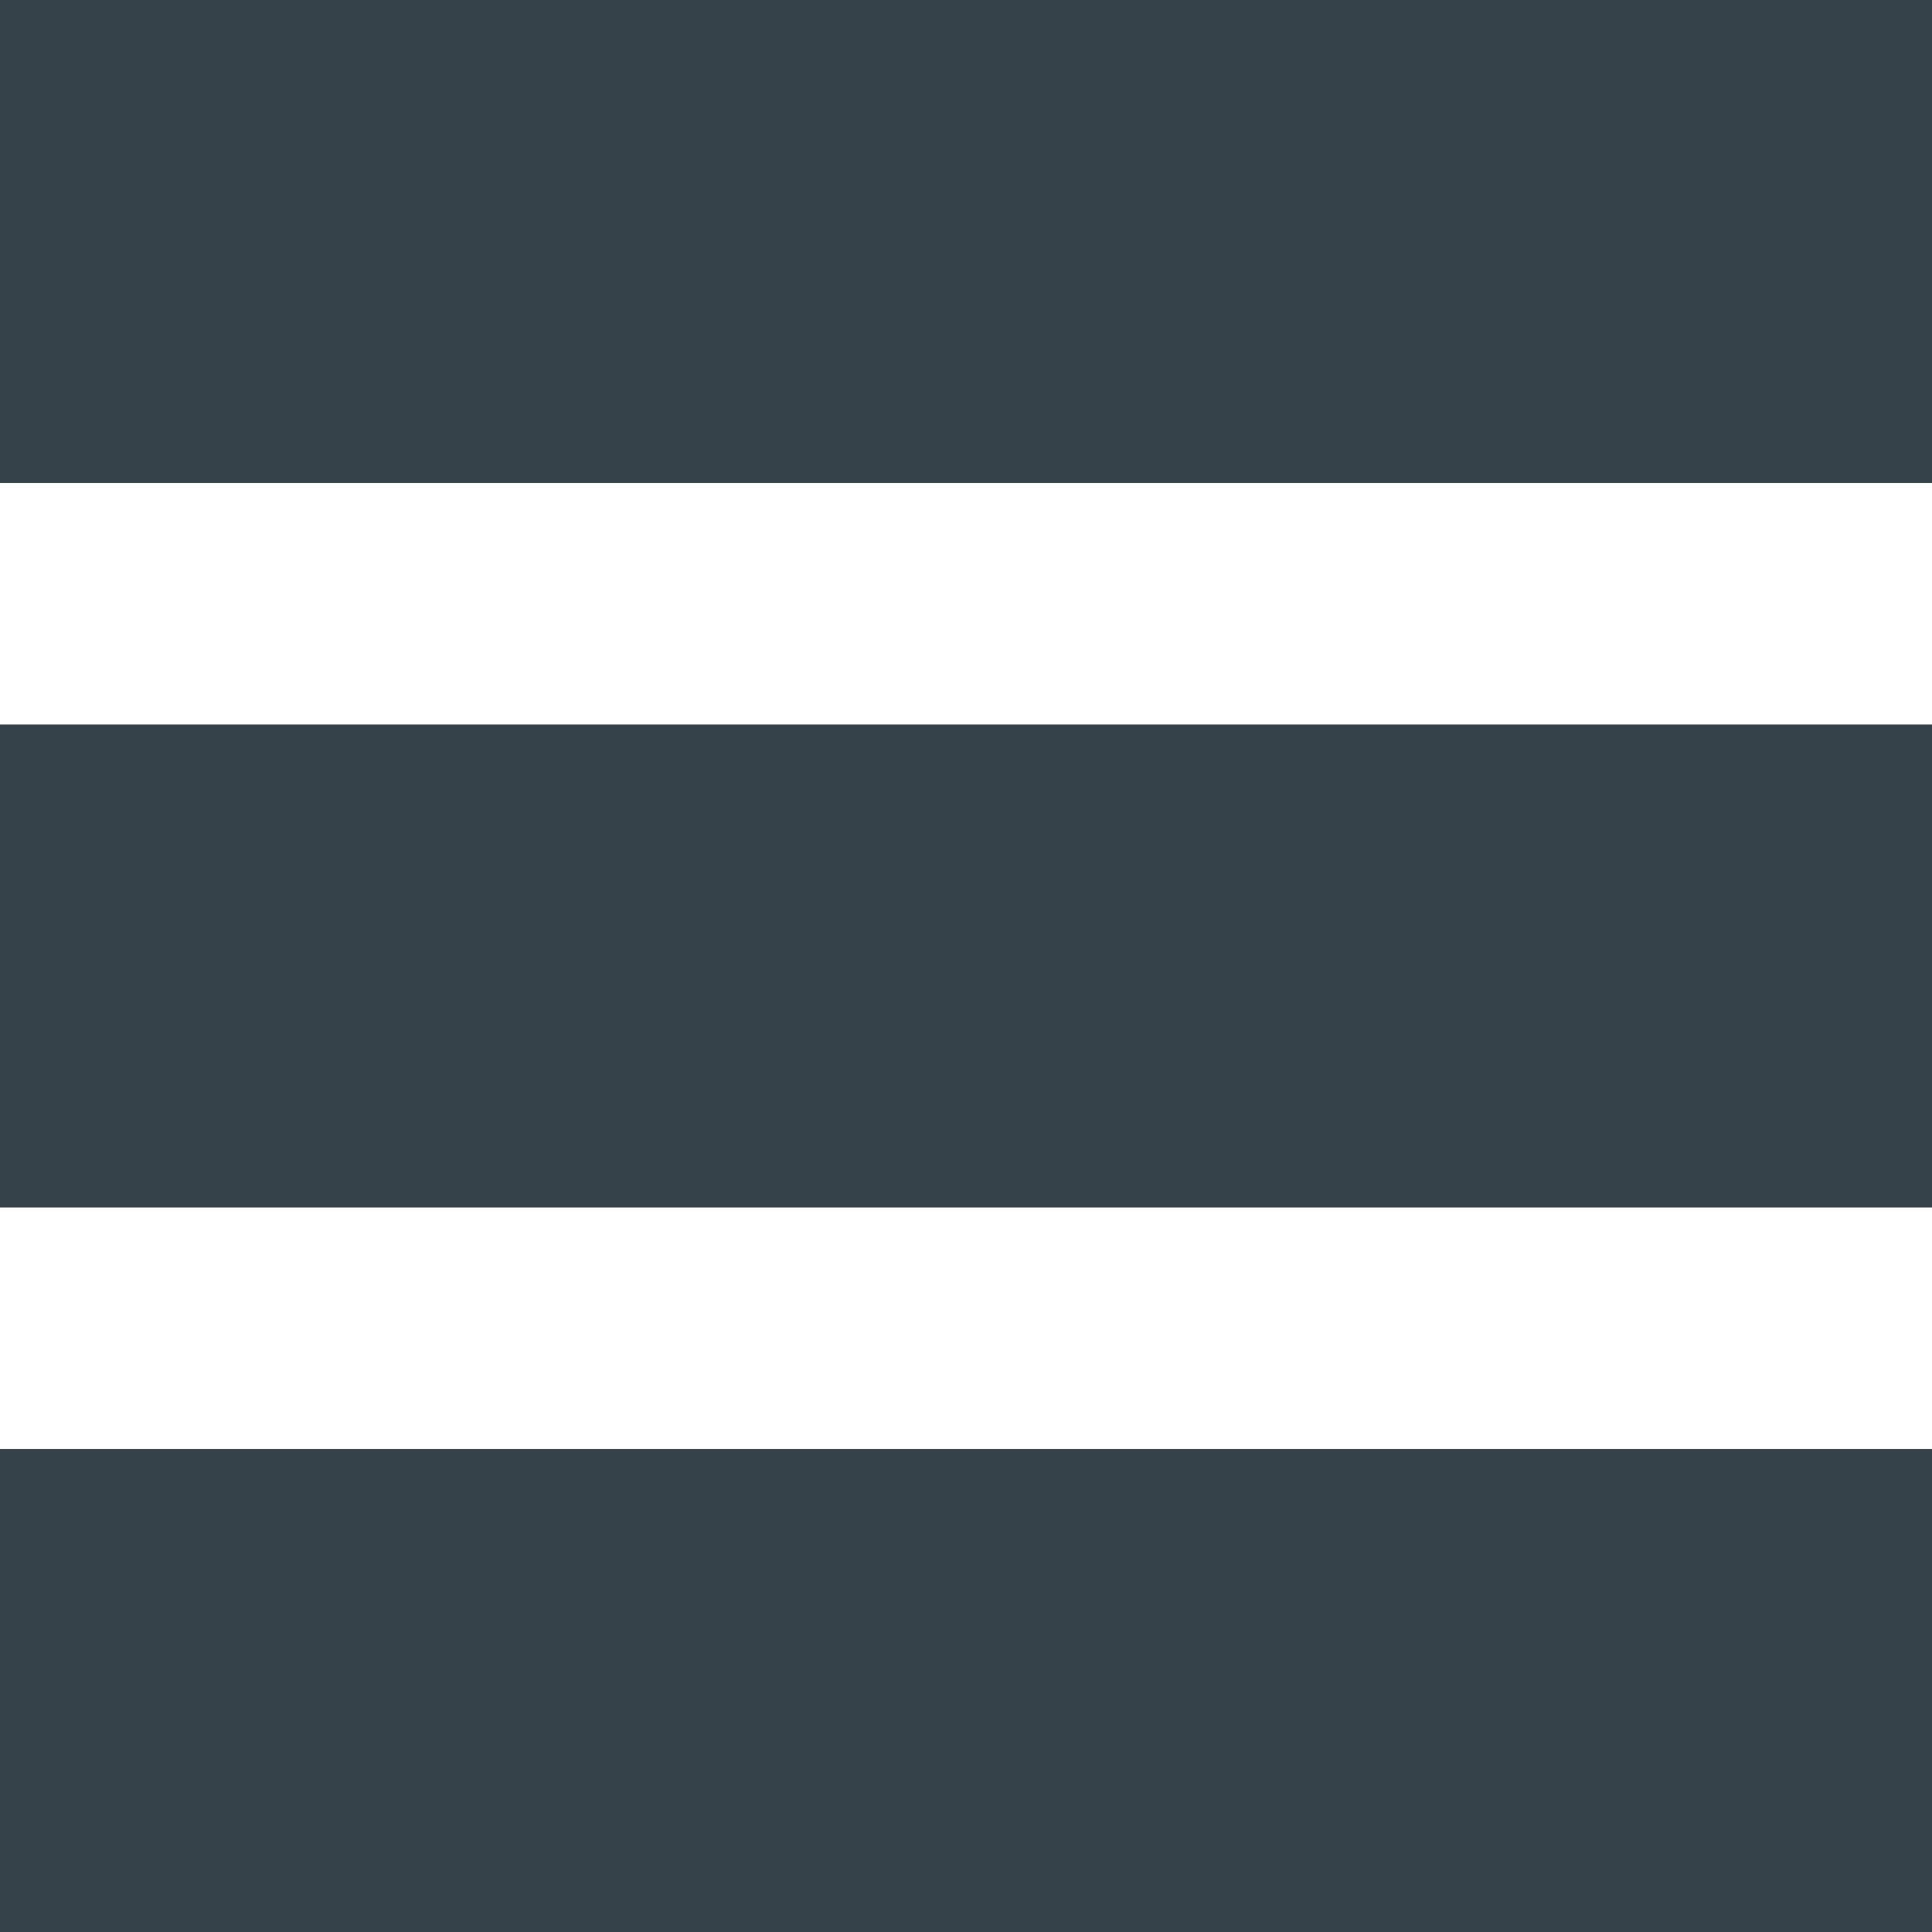 <svg xmlns="http://www.w3.org/2000/svg" xmlns:xlink="http://www.w3.org/1999/xlink" id="Layer_2" x="0" y="0" enable-background="new 0 90 1500 1500" version="1.1" viewBox="0 90 1500 1500" xml:space="preserve"><rect width="1500" height="375" y="90" fill="#36424a"/><rect width="1500" height="375" y="652.5" fill="#36424a"/><rect width="1500" height="375" y="1215" fill="#36424a"/></svg>